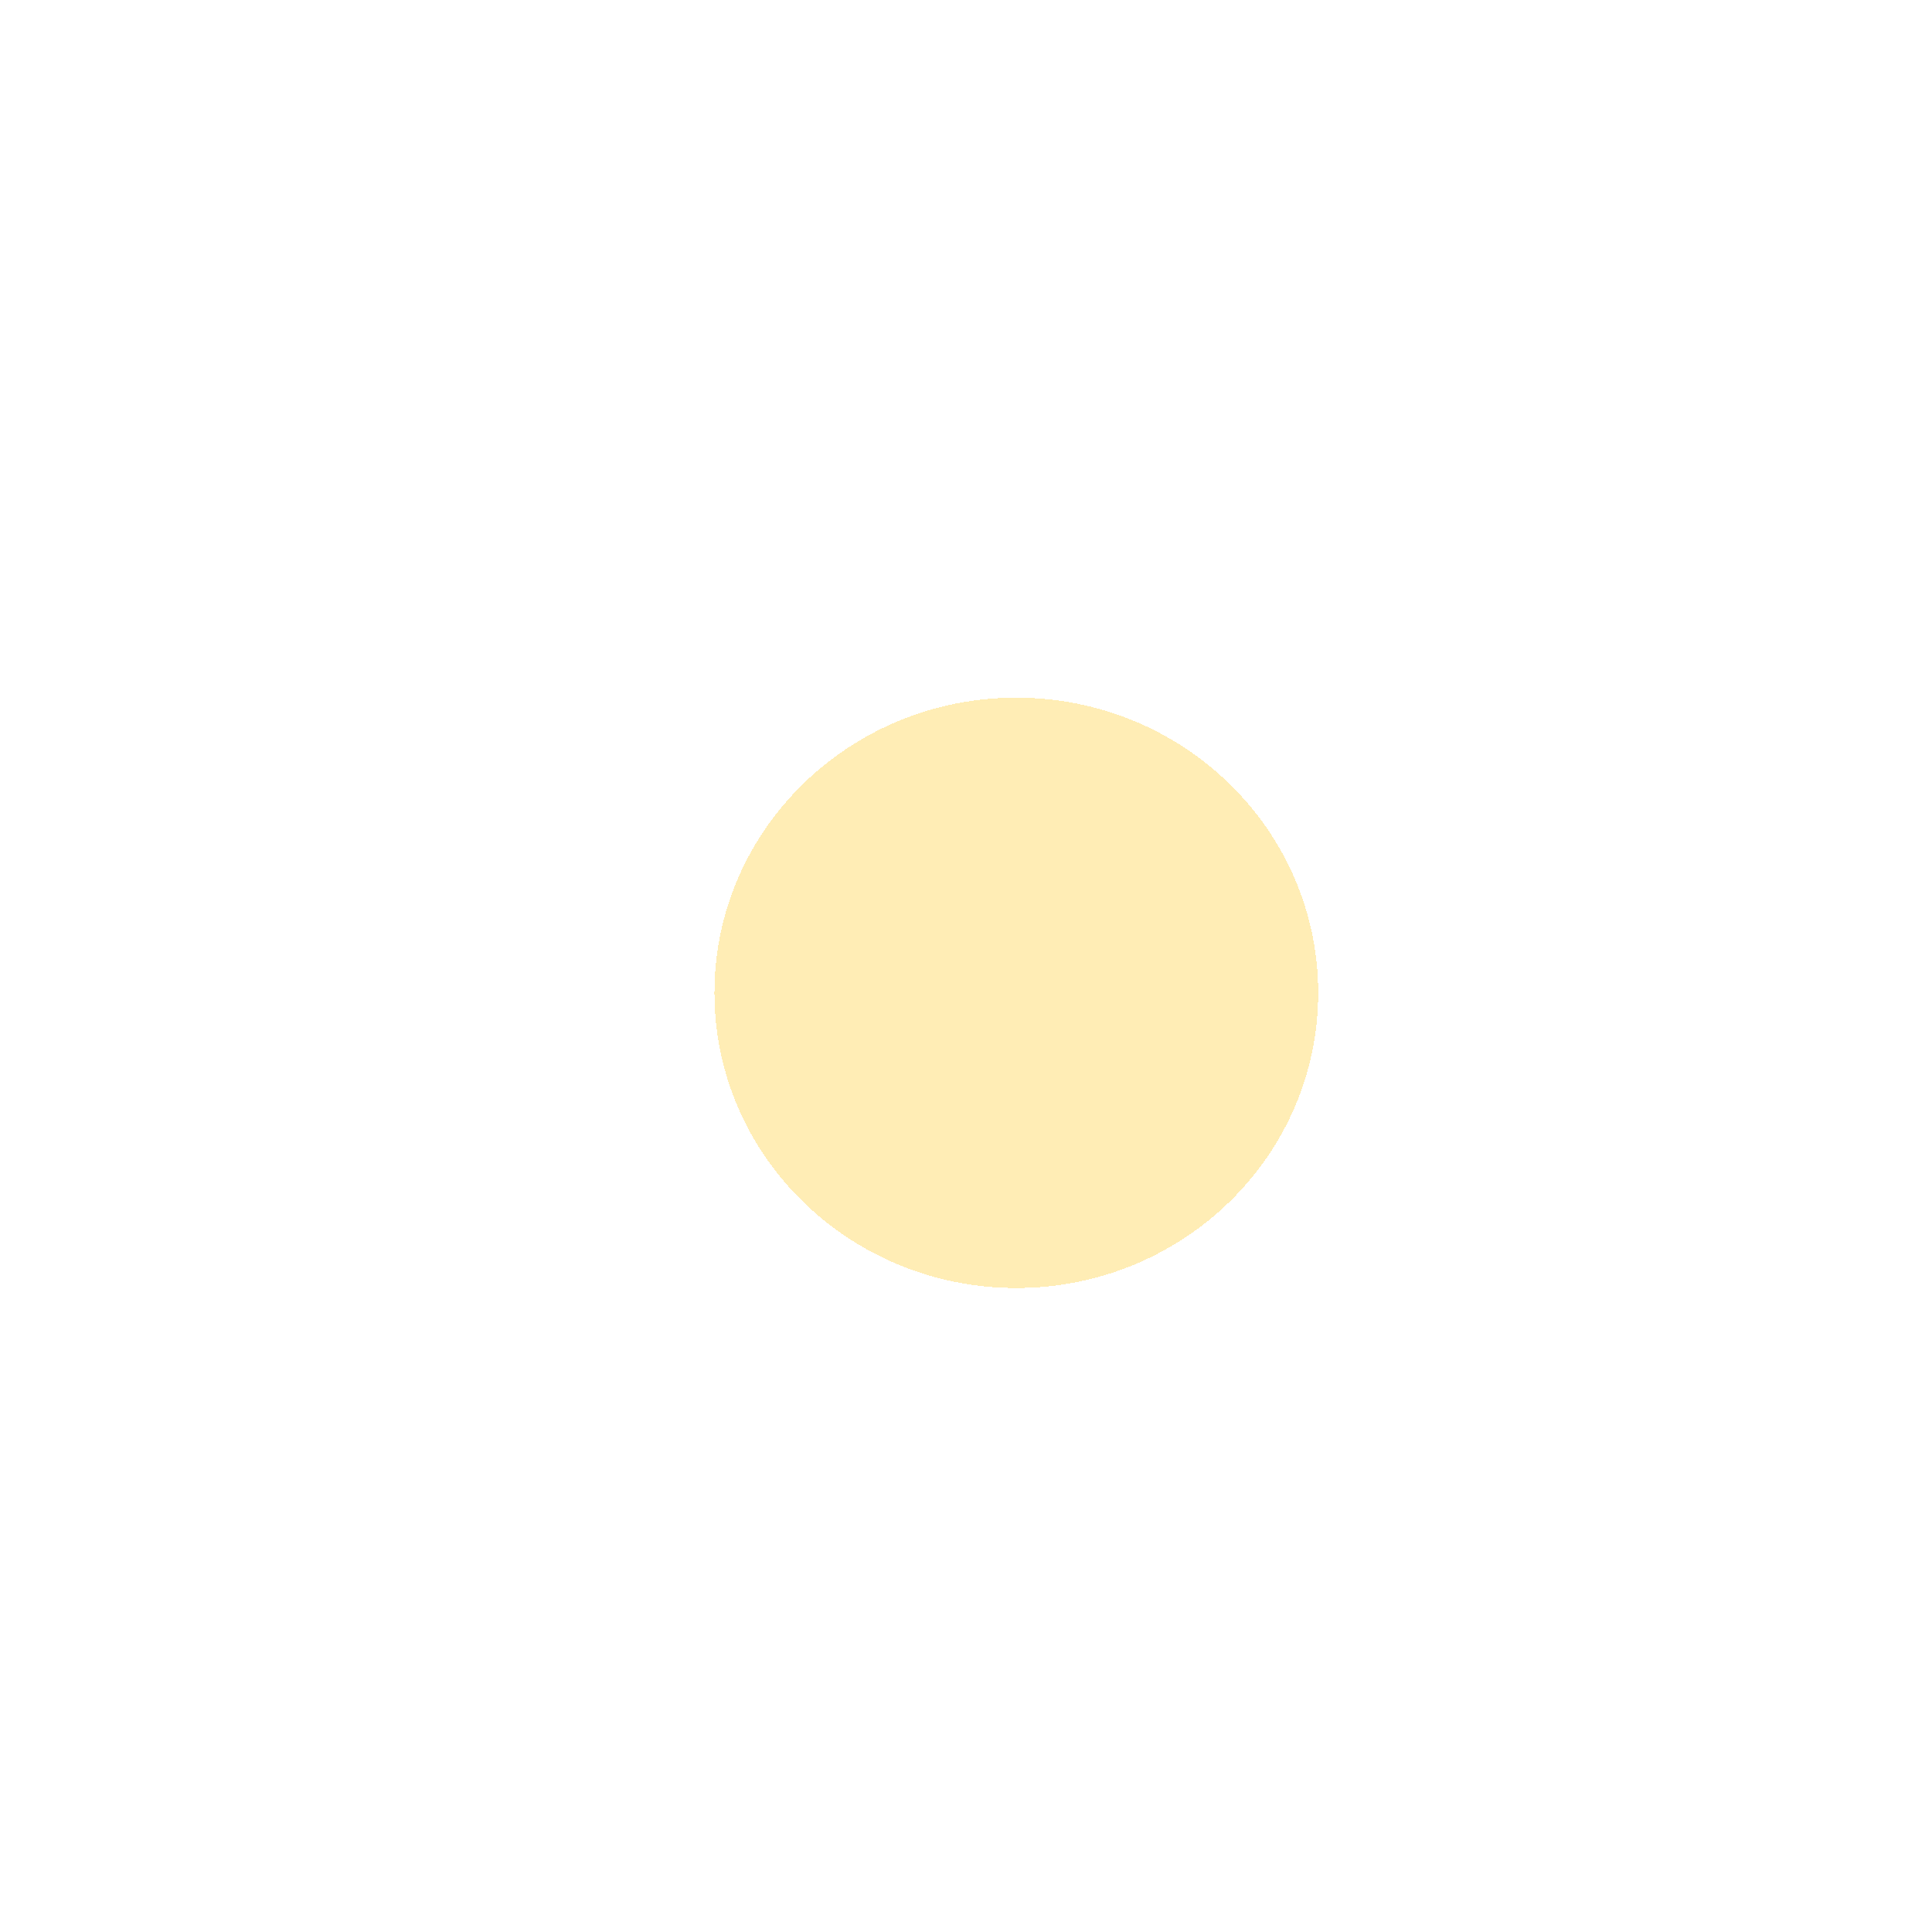 <svg width="48" height="48" viewBox="0 0 48 48" fill="none" xmlns="http://www.w3.org/2000/svg">
<g filter="url(#filter0_d_14_142)">
<path d="M41.5 20C41.5 28.837 33.945 36 24.625 36C15.305 36 7.75 28.837 7.75 20C7.75 11.163 15.305 4 24.625 4C33.945 4 41.5 11.163 41.5 20Z" fill="white" shape-rendering="crispEdges"/>
<path d="M17.75 18.667C17.75 23.085 14.672 26.667 10.875 26.667C7.078 26.667 4 23.085 4 18.667C4 14.248 7.078 10.667 10.875 10.667C14.672 10.667 17.75 14.248 17.75 18.667Z" fill="white" shape-rendering="crispEdges"/>
<path d="M32.75 32.667C32.75 36.717 29.392 40 25.25 40C21.108 40 17.75 36.717 17.75 32.667C17.75 28.617 21.108 25.333 25.25 25.333C29.392 25.333 32.75 28.617 32.75 32.667Z" fill="white" shape-rendering="crispEdges"/>
<path d="M41.5 26.667C41.5 32.558 37.303 37.333 32.125 37.333C26.947 37.333 22.75 32.558 22.75 26.667C22.75 20.776 26.947 16 32.125 16C37.303 16 41.5 20.776 41.5 26.667Z" fill="white" shape-rendering="crispEdges"/>
<path d="M21.5 27.333C21.5 31.383 18.422 34.667 14.625 34.667C10.828 34.667 7.75 31.383 7.75 27.333C7.75 23.283 10.828 20 14.625 20C18.422 20 21.5 23.283 21.5 27.333Z" fill="white" shape-rendering="crispEdges"/>
<path d="M44 20C44 24.418 40.642 28 36.5 28C32.358 28 29 24.418 29 20C29 15.582 32.358 12 36.5 12C40.642 12 44 15.582 44 20Z" fill="white" shape-rendering="crispEdges"/>
<path d="M41.5 12.667C41.5 17.453 37.303 21.333 32.125 21.333C26.947 21.333 22.75 17.453 22.75 12.667C22.75 7.88 26.947 4 32.125 4C37.303 4 41.5 7.88 41.5 12.667Z" fill="white" shape-rendering="crispEdges"/>
<path d="M34 8C34 12.418 30.082 16 25.25 16C20.418 16 16.5 12.418 16.5 8C16.5 3.582 20.418 0 25.25 0C30.082 0 34 3.582 34 8Z" fill="white" shape-rendering="crispEdges"/>
<path d="M32.75 20.667C32.75 24.717 29.392 28 25.25 28C21.108 28 17.75 24.717 17.75 20.667C17.75 16.617 21.108 13.333 25.25 13.333C29.392 13.333 32.75 16.617 32.75 20.667Z" fill="#FFC107" shape-rendering="crispEdges"/>
<path d="M32.75 20.667C32.75 25.453 29.112 29.333 24.625 29.333C20.138 29.333 16.5 25.453 16.5 20.667C16.5 15.88 20.138 12 24.625 12C29.112 12 32.75 15.88 32.75 20.667Z" fill="white" fill-opacity="0.7" shape-rendering="crispEdges"/>
</g>
<defs>
<filter id="filter0_d_14_142" x="0" y="0" width="48" height="48" filterUnits="userSpaceOnUse" color-interpolation-filters="sRGB">
<feFlood flood-opacity="0" result="BackgroundImageFix"/>
<feColorMatrix in="SourceAlpha" type="matrix" values="0 0 0 0 0 0 0 0 0 0 0 0 0 0 0 0 0 0 127 0" result="hardAlpha"/>
<feOffset dy="4"/>
<feGaussianBlur stdDeviation="2"/>
<feComposite in2="hardAlpha" operator="out"/>
<feColorMatrix type="matrix" values="0 0 0 0 0 0 0 0 0 0 0 0 0 0 0 0 0 0 0.25 0"/>
<feBlend mode="normal" in2="BackgroundImageFix" result="effect1_dropShadow_14_142"/>
<feBlend mode="normal" in="SourceGraphic" in2="effect1_dropShadow_14_142" result="shape"/>
</filter>
</defs>
</svg>
